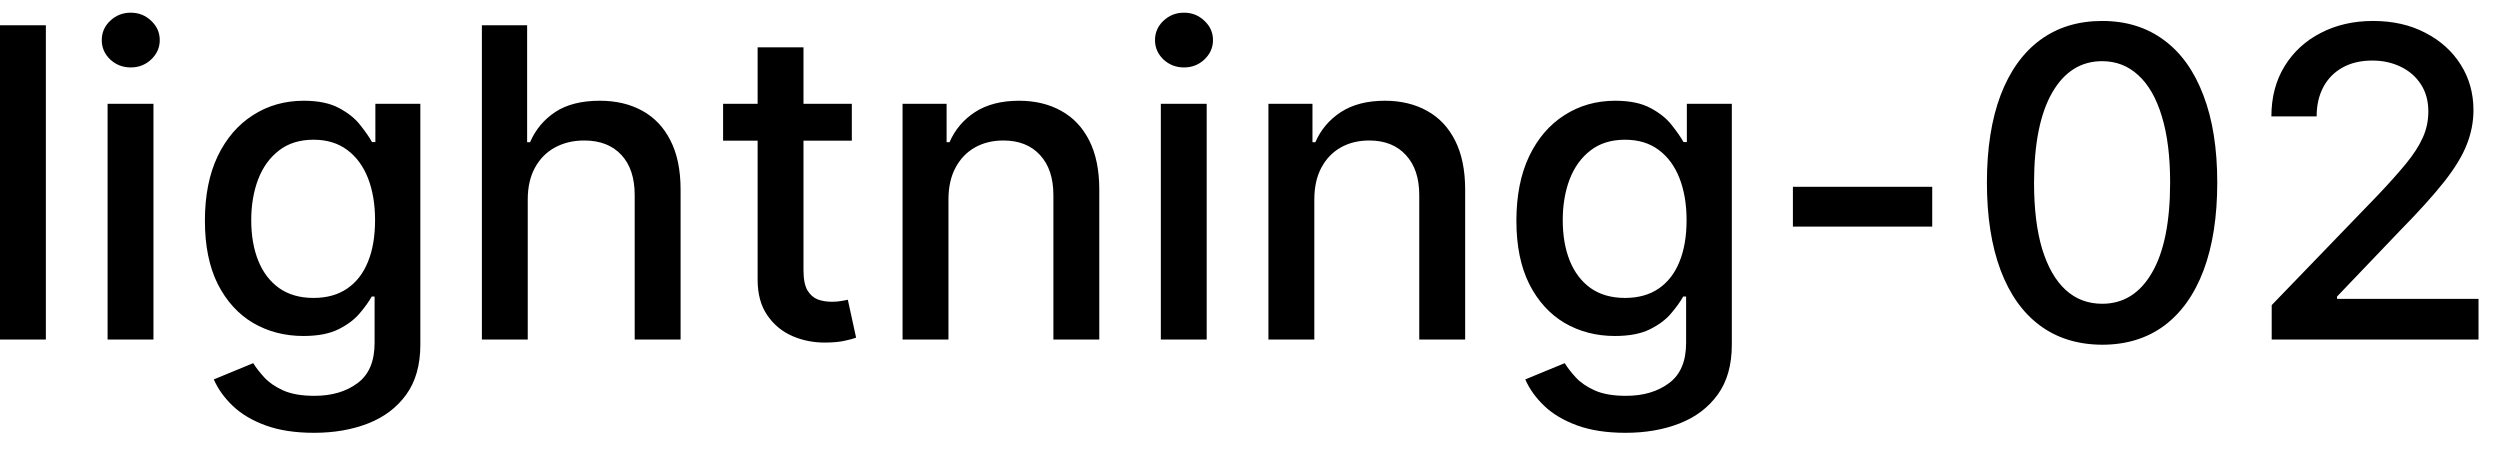 <svg width="81" height="15" viewBox="0 0 81 15" fill="none" xmlns="http://www.w3.org/2000/svg">
<path d="M1.486 0.818V11H-0.001V0.818H1.486ZM3.486 11V3.364H4.972V11H3.486ZM4.236 2.185C3.978 2.185 3.756 2.099 3.57 1.927C3.388 1.751 3.297 1.542 3.297 1.3C3.297 1.055 3.388 0.846 3.57 0.674C3.756 0.498 3.978 0.411 4.236 0.411C4.495 0.411 4.715 0.498 4.898 0.674C5.083 0.846 5.176 1.055 5.176 1.3C5.176 1.542 5.083 1.751 4.898 1.927C4.715 2.099 4.495 2.185 4.236 2.185ZM10.174 14.023C9.567 14.023 9.045 13.943 8.608 13.784C8.173 13.625 7.819 13.415 7.544 13.153C7.269 12.891 7.063 12.604 6.927 12.293L8.205 11.766C8.294 11.912 8.414 12.066 8.563 12.228C8.715 12.394 8.921 12.535 9.179 12.651C9.441 12.767 9.778 12.825 10.189 12.825C10.752 12.825 11.218 12.687 11.586 12.412C11.954 12.14 12.137 11.706 12.137 11.109V9.608H12.043C11.954 9.77 11.824 9.951 11.655 10.15C11.489 10.349 11.261 10.521 10.969 10.667C10.677 10.813 10.298 10.886 9.831 10.886C9.227 10.886 8.684 10.745 8.2 10.463C7.719 10.178 7.338 9.759 7.056 9.205C6.778 8.648 6.639 7.964 6.639 7.152C6.639 6.34 6.776 5.644 7.051 5.064C7.33 4.484 7.711 4.04 8.195 3.732C8.679 3.42 9.227 3.264 9.841 3.264C10.315 3.264 10.697 3.344 10.989 3.503C11.281 3.659 11.508 3.841 11.67 4.05C11.836 4.259 11.963 4.442 12.053 4.602H12.162V3.364H13.619V11.169C13.619 11.825 13.466 12.364 13.162 12.785C12.857 13.206 12.444 13.517 11.924 13.72C11.407 13.922 10.823 14.023 10.174 14.023ZM10.159 9.653C10.586 9.653 10.948 9.553 11.242 9.354C11.541 9.152 11.766 8.864 11.919 8.489C12.075 8.112 12.152 7.659 12.152 7.132C12.152 6.618 12.076 6.166 11.924 5.775C11.771 5.384 11.547 5.079 11.252 4.86C10.957 4.638 10.593 4.527 10.159 4.527C9.711 4.527 9.338 4.643 9.04 4.875C8.742 5.104 8.516 5.415 8.364 5.81C8.215 6.204 8.14 6.645 8.14 7.132C8.14 7.633 8.216 8.072 8.369 8.45C8.521 8.827 8.747 9.122 9.045 9.335C9.347 9.547 9.718 9.653 10.159 9.653ZM17.099 6.466V11H15.613V0.818H17.079V4.607H17.174C17.353 4.196 17.626 3.869 17.994 3.627C18.362 3.385 18.842 3.264 19.436 3.264C19.959 3.264 20.417 3.372 20.808 3.587C21.202 3.803 21.507 4.124 21.723 4.552C21.941 4.976 22.051 5.506 22.051 6.143V11H20.564V6.322C20.564 5.762 20.42 5.327 20.132 5.019C19.843 4.708 19.442 4.552 18.929 4.552C18.577 4.552 18.262 4.626 17.984 4.776C17.709 4.925 17.492 5.143 17.333 5.432C17.177 5.717 17.099 6.062 17.099 6.466ZM27.599 3.364V4.557H23.428V3.364H27.599ZM24.547 1.534H26.033V8.758C26.033 9.046 26.076 9.263 26.162 9.409C26.248 9.552 26.36 9.649 26.495 9.702C26.635 9.752 26.785 9.777 26.948 9.777C27.067 9.777 27.172 9.769 27.261 9.752C27.351 9.736 27.42 9.722 27.47 9.712L27.738 10.94C27.652 10.973 27.529 11.007 27.37 11.04C27.211 11.076 27.012 11.096 26.774 11.099C26.383 11.106 26.018 11.037 25.68 10.891C25.342 10.745 25.069 10.519 24.86 10.214C24.651 9.91 24.547 9.527 24.547 9.066V1.534ZM30.73 6.466V11H29.243V3.364H30.67V4.607H30.765C30.94 4.202 31.215 3.877 31.59 3.632C31.968 3.387 32.444 3.264 33.017 3.264C33.537 3.264 33.993 3.374 34.384 3.592C34.775 3.808 35.078 4.129 35.294 4.557C35.509 4.984 35.617 5.513 35.617 6.143V11H34.13V6.322C34.13 5.768 33.986 5.336 33.698 5.024C33.41 4.709 33.014 4.552 32.51 4.552C32.165 4.552 31.858 4.626 31.59 4.776C31.325 4.925 31.114 5.143 30.959 5.432C30.806 5.717 30.73 6.062 30.73 6.466ZM37.611 11V3.364H39.097V11H37.611ZM38.361 2.185C38.103 2.185 37.881 2.099 37.695 1.927C37.513 1.751 37.422 1.542 37.422 1.3C37.422 1.055 37.513 0.846 37.695 0.674C37.881 0.498 38.103 0.411 38.361 0.411C38.62 0.411 38.84 0.498 39.023 0.674C39.208 0.846 39.301 1.055 39.301 1.3C39.301 1.542 39.208 1.751 39.023 1.927C38.84 2.099 38.62 2.185 38.361 2.185ZM42.584 6.466V11H41.097V3.364H42.524V4.607H42.618C42.794 4.202 43.069 3.877 43.444 3.632C43.821 3.387 44.297 3.264 44.87 3.264C45.391 3.264 45.846 3.374 46.238 3.592C46.629 3.808 46.932 4.129 47.147 4.557C47.363 4.984 47.471 5.513 47.471 6.143V11H45.984V6.322C45.984 5.768 45.84 5.336 45.551 5.024C45.263 4.709 44.867 4.552 44.363 4.552C44.019 4.552 43.712 4.626 43.444 4.776C43.178 4.925 42.968 5.143 42.812 5.432C42.66 5.717 42.584 6.062 42.584 6.466ZM52.666 14.023C52.059 14.023 51.537 13.943 51.1 13.784C50.666 13.625 50.311 13.415 50.036 13.153C49.761 12.891 49.555 12.604 49.419 12.293L50.697 11.766C50.787 11.912 50.906 12.066 51.055 12.228C51.208 12.394 51.413 12.535 51.672 12.651C51.933 12.767 52.27 12.825 52.681 12.825C53.244 12.825 53.71 12.687 54.078 12.412C54.446 12.14 54.63 11.706 54.63 11.109V9.608H54.535C54.446 9.77 54.316 9.951 54.147 10.15C53.982 10.349 53.753 10.521 53.461 10.667C53.17 10.813 52.79 10.886 52.323 10.886C51.72 10.886 51.176 10.745 50.692 10.463C50.212 10.178 49.83 9.759 49.549 9.205C49.27 8.648 49.131 7.964 49.131 7.152C49.131 6.34 49.269 5.644 49.544 5.064C49.822 4.484 50.203 4.04 50.687 3.732C51.171 3.42 51.72 3.264 52.333 3.264C52.807 3.264 53.19 3.344 53.481 3.503C53.773 3.659 54 3.841 54.162 4.05C54.328 4.259 54.456 4.442 54.545 4.602H54.654V3.364H56.111V11.169C56.111 11.825 55.959 12.364 55.654 12.785C55.349 13.206 54.936 13.517 54.416 13.72C53.899 13.922 53.316 14.023 52.666 14.023ZM52.651 9.653C53.078 9.653 53.44 9.553 53.735 9.354C54.033 9.152 54.258 8.864 54.411 8.489C54.567 8.112 54.645 7.659 54.645 7.132C54.645 6.618 54.568 6.166 54.416 5.775C54.263 5.384 54.04 5.079 53.745 4.86C53.45 4.638 53.085 4.527 52.651 4.527C52.203 4.527 51.831 4.643 51.532 4.875C51.234 5.104 51.009 5.415 50.856 5.81C50.707 6.204 50.633 6.645 50.633 7.132C50.633 7.633 50.709 8.072 50.861 8.45C51.014 8.827 51.239 9.122 51.537 9.335C51.839 9.547 52.21 9.653 52.651 9.653ZM62.604 6.053V7.341H58.09V6.053H62.604ZM68.11 11.169C67.325 11.166 66.653 10.959 66.097 10.548C65.54 10.137 65.114 9.538 64.819 8.753C64.524 7.967 64.376 7.021 64.376 5.914C64.376 4.81 64.524 3.867 64.819 3.085C65.117 2.303 65.545 1.706 66.102 1.295C66.662 0.884 67.331 0.679 68.11 0.679C68.889 0.679 69.557 0.886 70.114 1.3C70.671 1.711 71.096 2.308 71.391 3.09C71.69 3.869 71.839 4.81 71.839 5.914C71.839 7.024 71.691 7.972 71.396 8.758C71.101 9.54 70.675 10.138 70.119 10.553C69.562 10.963 68.892 11.169 68.11 11.169ZM68.11 9.842C68.799 9.842 69.338 9.505 69.726 8.832C70.117 8.16 70.312 7.187 70.312 5.914C70.312 5.069 70.223 4.355 70.044 3.771C69.868 3.185 69.615 2.741 69.283 2.439C68.955 2.134 68.564 1.982 68.11 1.982C67.424 1.982 66.885 2.32 66.494 2.996C66.103 3.672 65.906 4.645 65.903 5.914C65.903 6.763 65.99 7.48 66.166 8.067C66.345 8.65 66.599 9.093 66.927 9.394C67.255 9.692 67.649 9.842 68.11 9.842ZM73.603 11V9.886L77.048 6.317C77.416 5.929 77.719 5.589 77.958 5.298C78.2 5.003 78.38 4.723 78.499 4.457C78.619 4.192 78.678 3.911 78.678 3.612C78.678 3.274 78.599 2.982 78.44 2.737C78.281 2.489 78.064 2.298 77.788 2.165C77.513 2.03 77.204 1.962 76.859 1.962C76.494 1.962 76.176 2.036 75.904 2.185C75.632 2.335 75.424 2.545 75.278 2.817C75.132 3.089 75.059 3.407 75.059 3.771H73.593C73.593 3.152 73.735 2.61 74.02 2.146C74.305 1.682 74.696 1.322 75.193 1.067C75.691 0.808 76.256 0.679 76.889 0.679C77.528 0.679 78.092 0.807 78.579 1.062C79.07 1.314 79.452 1.658 79.728 2.096C80.002 2.53 80.14 3.021 80.14 3.567C80.14 3.945 80.069 4.315 79.926 4.676C79.787 5.037 79.543 5.44 79.195 5.884C78.847 6.325 78.364 6.86 77.744 7.49L75.72 9.608V9.683H80.304V11H73.603Z" fill="black"/>
</svg>
